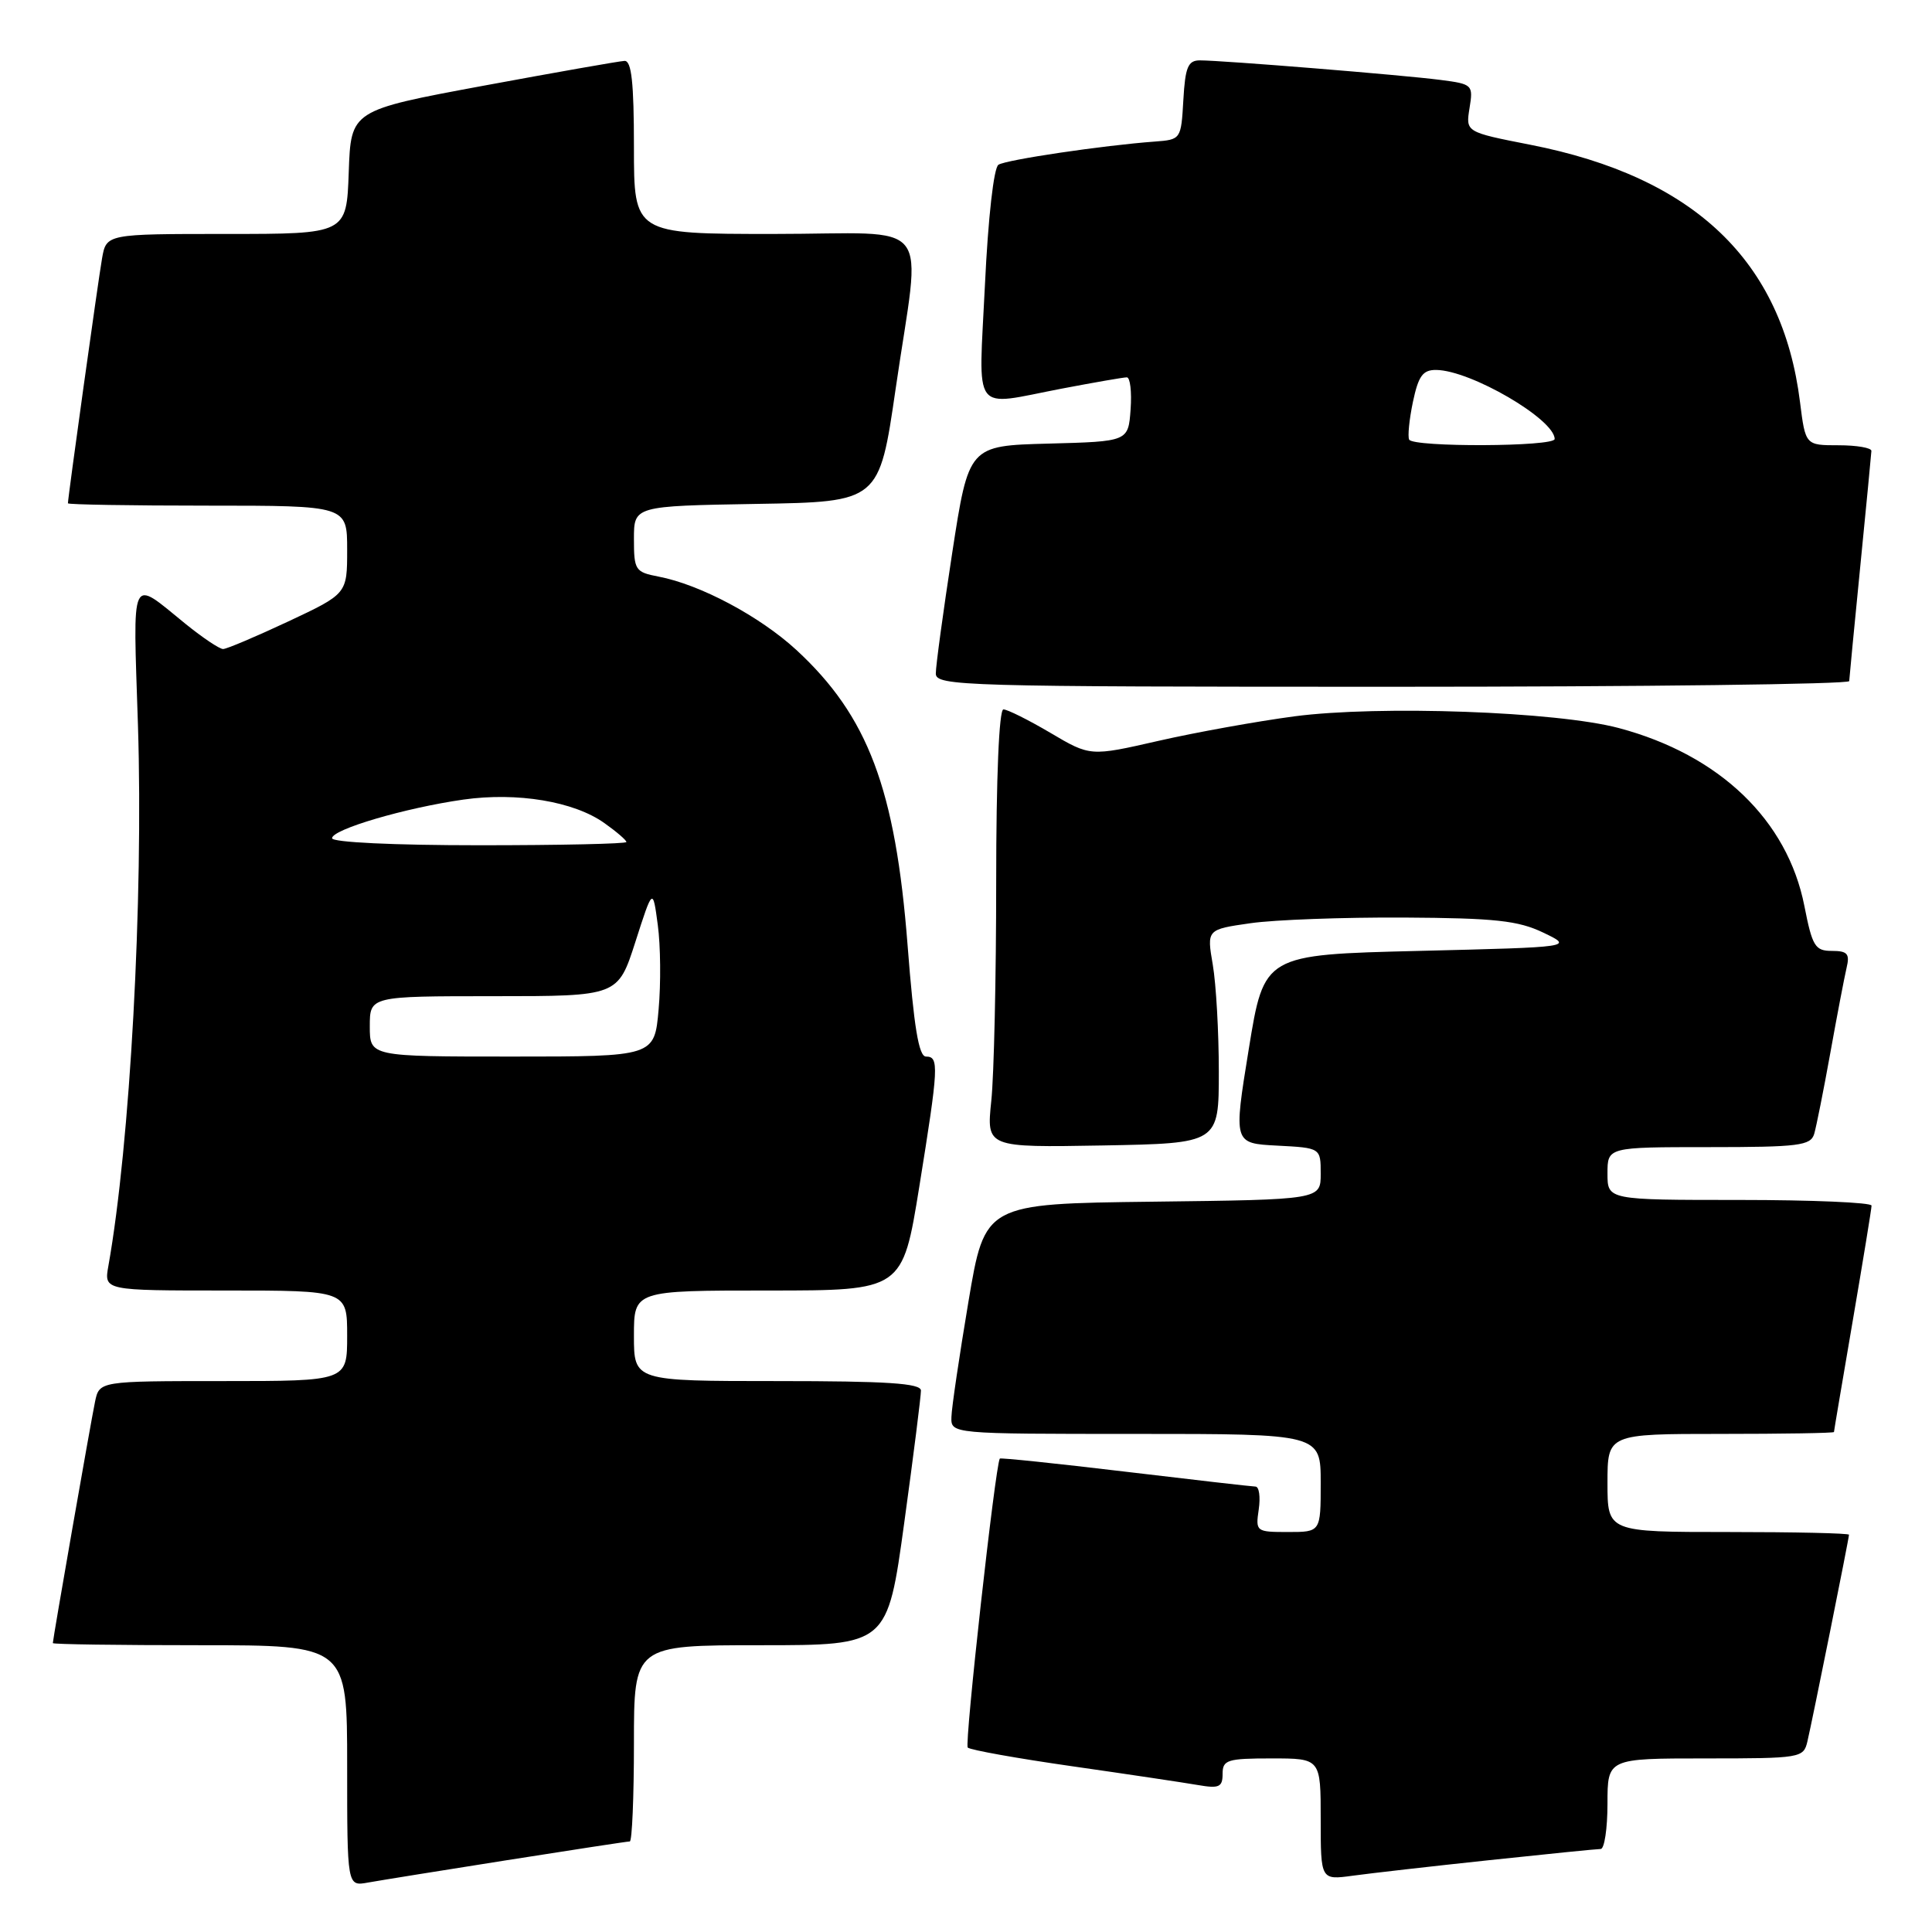 <?xml version="1.0" encoding="UTF-8" standalone="no"?>
<!DOCTYPE svg PUBLIC "-//W3C//DTD SVG 1.1//EN" "http://www.w3.org/Graphics/SVG/1.1/DTD/svg11.dtd" >
<svg xmlns="http://www.w3.org/2000/svg" xmlns:xlink="http://www.w3.org/1999/xlink" version="1.1" viewBox="0 0 256 256">
 <g >
 <path fill="currentColor"
d=" M 67.20 246.48 C 75.83 245.12 83.14 244.00 83.45 244.00 C 83.75 244.00 84.00 238.15 84.00 231.00 C 84.00 218.00 84.00 218.00 100.79 218.00 C 117.59 218.00 117.59 218.00 119.82 201.75 C 121.05 192.81 122.04 184.94 122.03 184.25 C 122.01 183.29 117.52 183.00 103.00 183.00 C 84.00 183.00 84.00 183.00 84.00 177.00 C 84.00 171.00 84.00 171.00 101.79 171.00 C 119.59 171.00 119.59 171.00 121.81 157.25 C 124.38 141.30 124.45 140.00 122.70 140.00 C 121.74 140.00 121.10 136.10 120.26 125.25 C 118.65 104.51 115.02 94.89 105.52 86.12 C 100.67 81.66 92.77 77.45 87.25 76.40 C 84.17 75.81 84.00 75.54 84.00 71.41 C 84.00 67.05 84.00 67.05 100.25 66.77 C 116.50 66.50 116.50 66.50 118.68 51.50 C 122.04 28.35 124.13 31.00 102.50 31.00 C 84.00 31.00 84.00 31.00 84.00 19.50 C 84.00 10.93 83.68 8.02 82.75 8.07 C 82.06 8.10 73.62 9.59 64.00 11.37 C 46.50 14.62 46.50 14.62 46.21 22.81 C 45.92 31.00 45.92 31.00 30.00 31.00 C 14.09 31.00 14.09 31.00 13.52 34.25 C 13.01 37.15 9.00 65.92 9.00 66.69 C 9.00 66.86 17.32 67.00 27.50 67.00 C 46.00 67.00 46.00 67.00 46.00 72.84 C 46.00 78.68 46.00 78.68 38.21 82.34 C 33.92 84.35 30.03 86.00 29.56 86.00 C 29.09 86.00 26.86 84.51 24.60 82.68 C 17.15 76.64 17.62 75.63 18.28 96.10 C 19.01 119.21 17.24 151.60 14.36 167.75 C 13.78 171.00 13.78 171.00 29.89 171.00 C 46.00 171.00 46.00 171.00 46.00 177.00 C 46.00 183.00 46.00 183.00 29.58 183.00 C 13.16 183.00 13.16 183.00 12.59 185.75 C 12.02 188.49 7.00 217.20 7.00 217.72 C 7.00 217.88 15.77 218.00 26.50 218.00 C 46.00 218.00 46.00 218.00 46.00 233.97 C 46.00 249.95 46.00 249.95 48.75 249.45 C 50.26 249.18 58.56 247.84 67.20 246.48 Z  M 197.35 246.48 C 204.96 245.67 211.60 245.00 212.10 245.00 C 212.59 245.00 213.00 242.30 213.00 239.00 C 213.00 233.00 213.00 233.00 225.98 233.00 C 238.62 233.00 238.98 232.94 239.49 230.75 C 240.16 227.91 245.00 203.85 245.00 203.36 C 245.00 203.16 237.80 203.00 229.00 203.00 C 213.00 203.00 213.00 203.00 213.00 196.50 C 213.00 190.00 213.00 190.00 228.00 190.00 C 236.25 190.00 243.00 189.89 243.01 189.75 C 243.01 189.61 244.14 182.97 245.50 175.00 C 246.86 167.03 247.99 160.16 247.99 159.75 C 248.00 159.34 240.12 159.00 230.50 159.00 C 213.00 159.00 213.00 159.00 213.00 155.50 C 213.00 152.00 213.00 152.00 226.43 152.00 C 238.36 152.00 239.92 151.80 240.39 150.25 C 240.67 149.29 241.64 144.45 242.53 139.50 C 243.42 134.55 244.39 129.49 244.68 128.25 C 245.13 126.38 244.80 126.00 242.74 126.00 C 240.51 126.00 240.14 125.40 239.09 120.05 C 236.85 108.66 227.84 100.02 214.50 96.47 C 206.28 94.28 182.75 93.44 171.50 94.92 C 166.55 95.58 158.44 97.04 153.49 98.17 C 144.47 100.23 144.47 100.23 139.19 97.11 C 136.29 95.40 133.48 94.00 132.96 94.00 C 132.38 94.00 132.00 102.99 132.00 116.85 C 132.00 129.42 131.71 142.48 131.35 145.88 C 130.71 152.05 130.71 152.05 146.10 151.78 C 161.50 151.50 161.50 151.50 161.50 142.00 C 161.50 136.78 161.14 130.40 160.70 127.83 C 159.90 123.16 159.90 123.16 165.70 122.33 C 168.89 121.87 178.03 121.54 186.00 121.58 C 198.12 121.65 201.16 121.98 204.50 123.58 C 208.50 125.50 208.50 125.50 188.00 126.00 C 167.50 126.50 167.50 126.50 165.47 139.00 C 163.44 151.50 163.44 151.50 169.22 151.80 C 175.00 152.10 175.00 152.10 175.00 155.53 C 175.00 158.96 175.00 158.96 152.75 159.23 C 130.50 159.50 130.50 159.50 128.32 172.50 C 127.12 179.65 126.10 186.51 126.07 187.75 C 126.00 190.00 126.00 190.00 150.50 190.00 C 175.00 190.00 175.00 190.00 175.00 196.50 C 175.00 203.00 175.00 203.00 170.67 203.00 C 166.43 203.00 166.36 202.94 166.79 200.00 C 167.03 198.35 166.84 196.99 166.36 196.98 C 165.89 196.97 158.10 196.08 149.07 195.00 C 140.03 193.92 132.56 193.14 132.48 193.27 C 131.88 194.18 127.78 231.11 128.23 231.56 C 128.55 231.88 134.81 233.00 142.15 234.05 C 149.49 235.10 156.96 236.22 158.75 236.53 C 161.54 237.01 162.00 236.80 162.00 235.05 C 162.00 233.19 162.62 233.00 168.50 233.00 C 175.00 233.00 175.00 233.00 175.00 241.06 C 175.00 249.12 175.00 249.12 179.25 248.54 C 181.59 248.22 189.73 247.29 197.35 246.48 Z  M 245.03 90.25 C 245.05 89.84 245.71 82.97 246.50 75.00 C 247.29 67.03 247.95 60.16 247.97 59.75 C 247.99 59.34 246.03 59.00 243.62 59.00 C 239.23 59.00 239.23 59.00 238.51 53.27 C 236.18 34.57 224.51 23.44 202.77 19.18 C 194.21 17.50 194.21 17.50 194.72 14.33 C 195.22 11.24 195.13 11.14 190.87 10.59 C 185.99 9.95 161.95 8.00 159.00 8.00 C 157.42 8.00 157.05 8.87 156.80 13.25 C 156.50 18.47 156.48 18.50 153.00 18.76 C 146.20 19.26 133.35 21.16 132.30 21.83 C 131.68 22.22 130.93 28.85 130.51 37.75 C 129.67 55.24 128.61 53.81 140.66 51.50 C 144.97 50.68 148.86 50.00 149.31 50.00 C 149.75 50.00 149.98 51.91 149.81 54.25 C 149.50 58.50 149.50 58.50 138.93 58.78 C 128.36 59.06 128.36 59.06 126.17 73.28 C 124.97 81.10 123.99 88.29 124.00 89.25 C 124.00 90.90 127.55 91.00 184.50 91.00 C 217.78 91.00 245.01 90.66 245.03 90.25 Z  M 49.00 136.00 C 49.00 132.00 49.00 132.00 65.44 132.00 C 81.88 132.00 81.88 132.00 84.19 124.81 C 86.50 117.61 86.50 117.61 87.16 122.56 C 87.53 125.28 87.58 130.31 87.27 133.75 C 86.72 140.00 86.72 140.00 67.86 140.00 C 49.00 140.00 49.00 140.00 49.00 136.00 Z  M 44.00 111.07 C 44.00 109.90 53.67 107.05 61.40 105.95 C 68.52 104.94 76.05 106.19 80.08 109.06 C 81.69 110.20 83.00 111.33 83.00 111.57 C 83.00 111.81 74.22 112.00 63.50 112.00 C 52.16 112.00 44.00 111.61 44.00 111.07 Z  M 186.72 58.25 C 186.51 57.84 186.73 55.59 187.22 53.25 C 187.95 49.80 188.53 49.00 190.31 49.02 C 194.88 49.07 206.00 55.56 206.00 58.17 C 206.00 59.20 187.26 59.28 186.72 58.25 Z "/>
</g>
</svg>